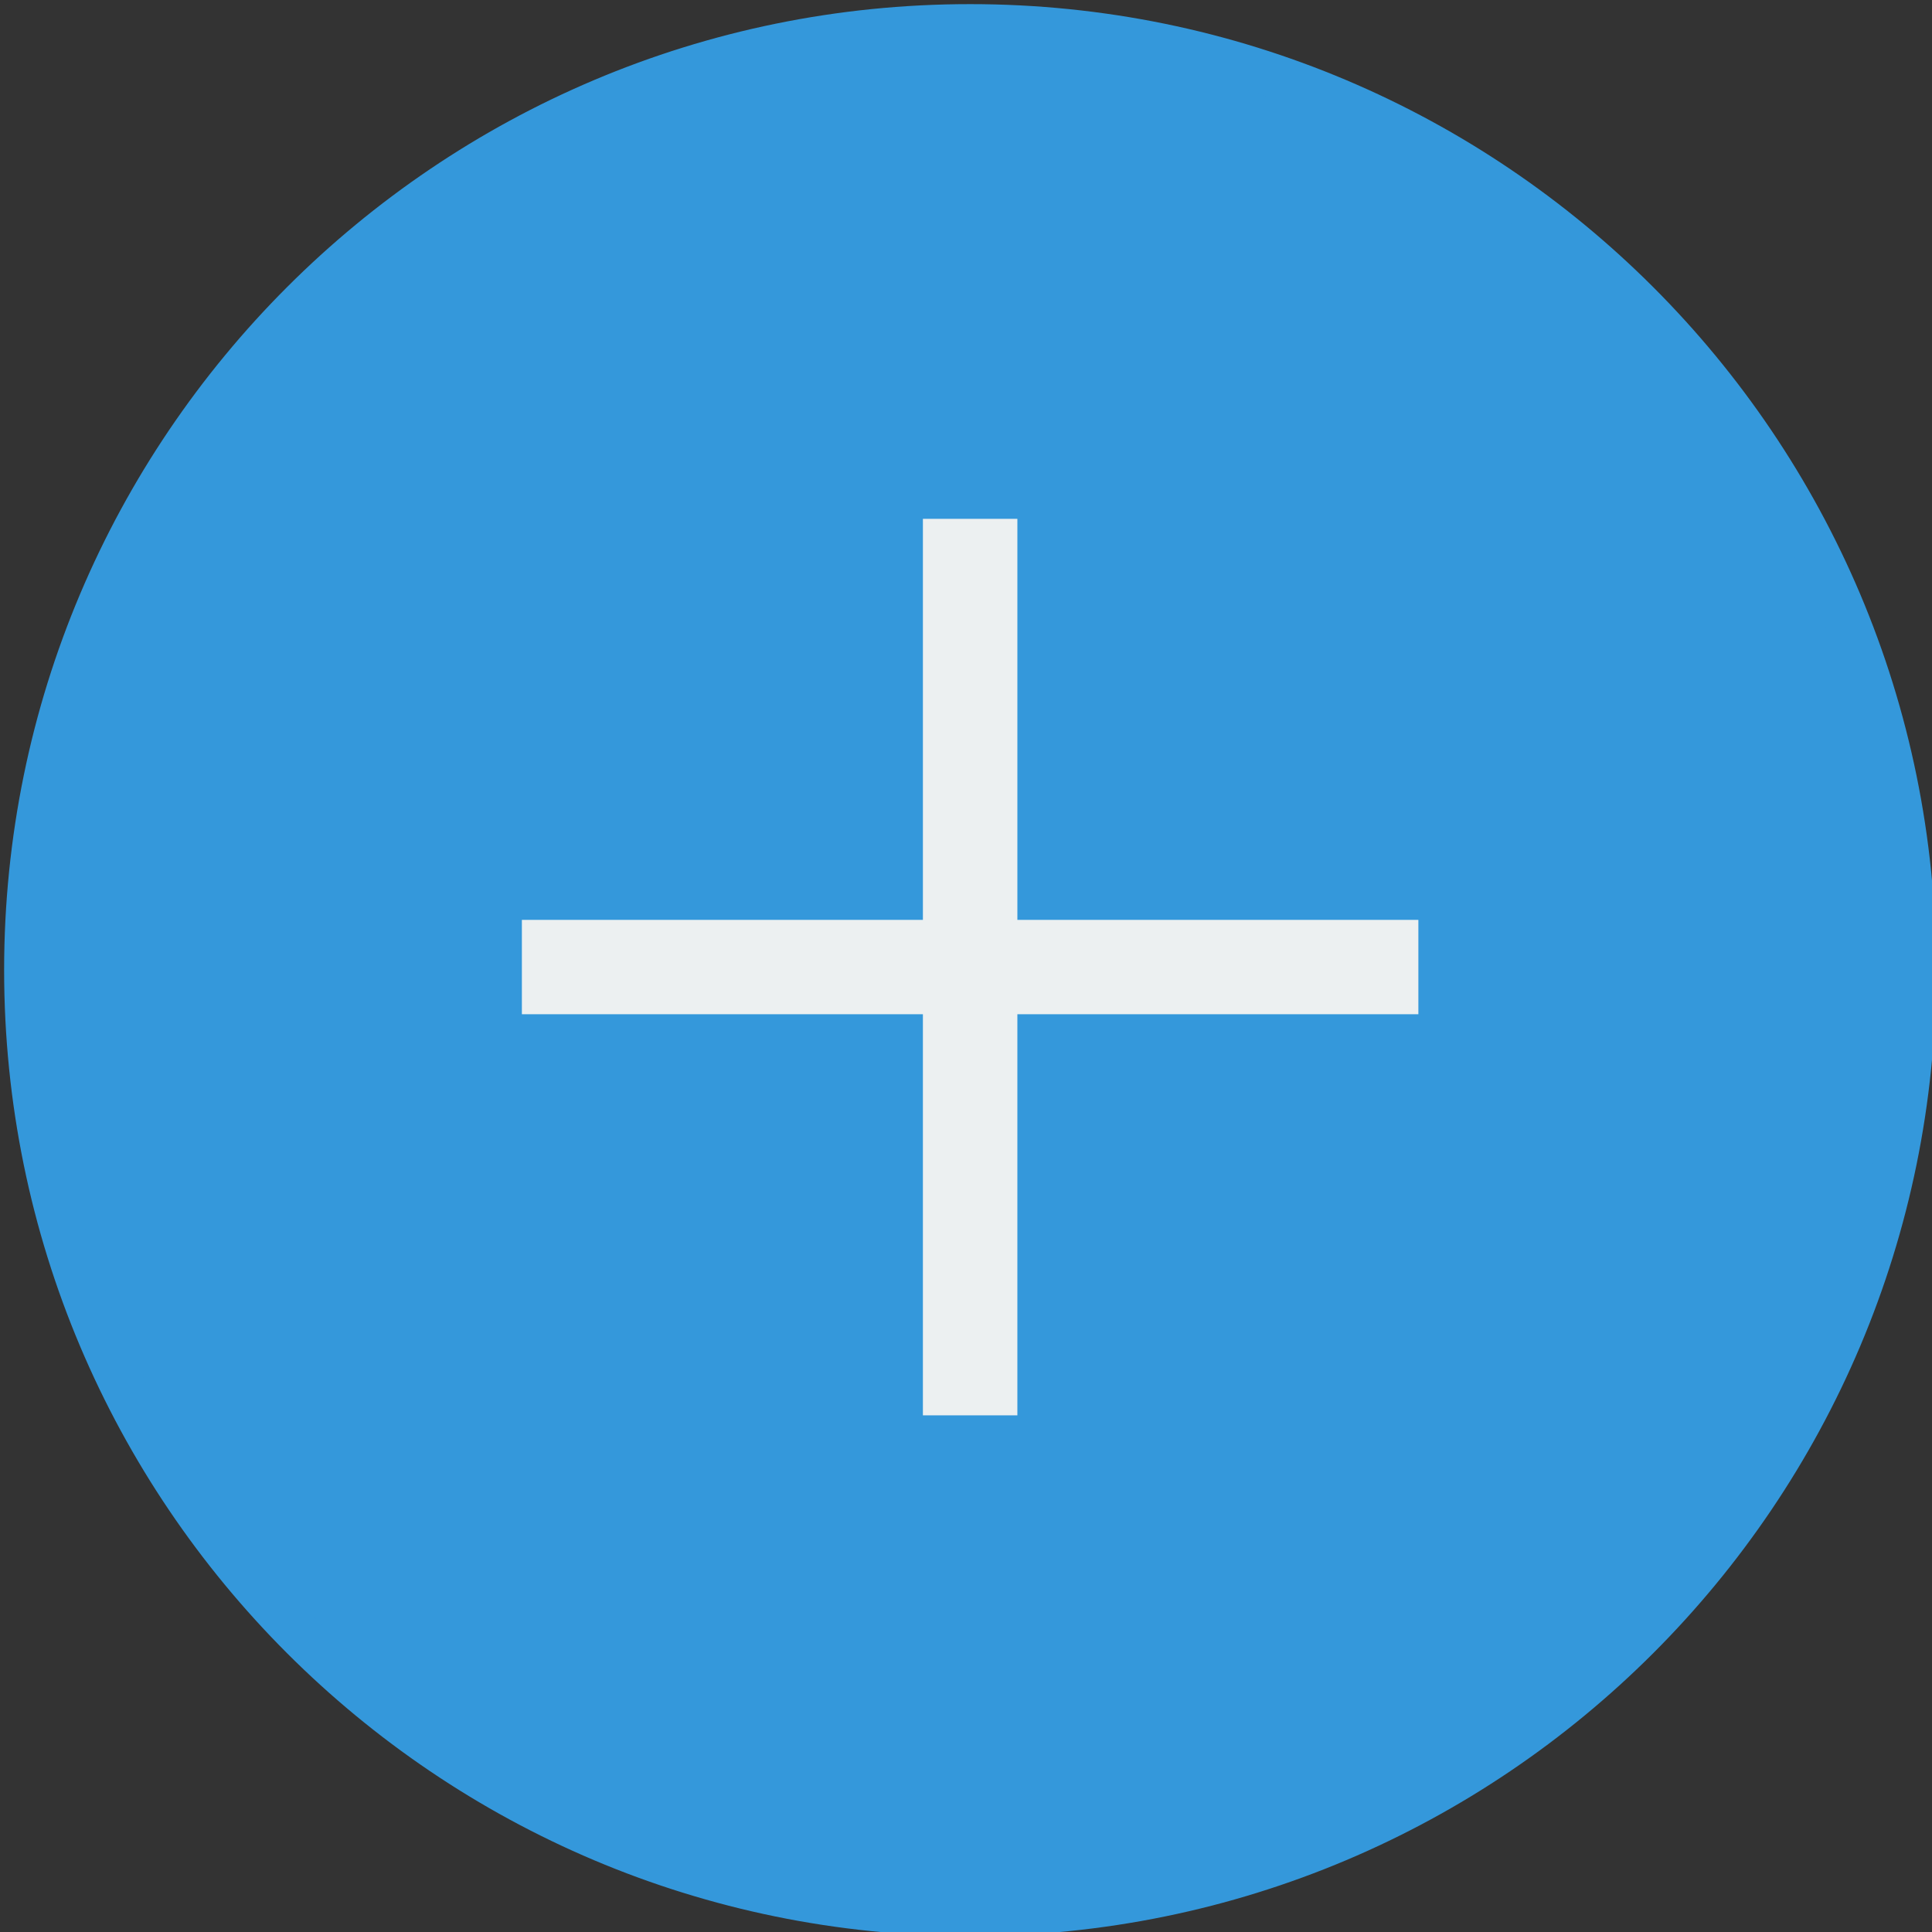 <?xml version="1.0" encoding="utf-8"?>
<!-- Generator: Adobe Illustrator 16.0.0, SVG Export Plug-In . SVG Version: 6.00 Build 0)  -->
<!DOCTYPE svg PUBLIC "-//W3C//DTD SVG 1.1//EN" "http://www.w3.org/Graphics/SVG/1.1/DTD/svg11.dtd">
<svg version="1.1" id="Layer_1" xmlns="http://www.w3.org/2000/svg" xmlns:xlink="http://www.w3.org/1999/xlink" x="0px" y="0px"
	 width="88px" height="88px" viewBox="0 0 88 88" enable-background="new 0 0 88 88" xml:space="preserve">
<rect x="0" y="0" width="88" height="88" fill="#333333" stroke="none"/>
<g>
	<path fill="#3498DB" d="M44.188,87.188c-23.71,0-43-19.291-43-43.002c0-23.709,19.29-42.998,43-42.998s43,19.289,43,42.998
		C87.188,67.896,67.898,87.188,44.188,87.188z"/>
	<path fill="#3498DB" d="M44.188,2.188c23.159,0,42,18.84,42,41.998c0,23.16-18.841,42.002-42,42.002c-23.159,0-42-18.842-42-42.002
		C2.188,21.028,21.029,2.188,44.188,2.188 M44.188,0.188c-24.302,0-44,19.707-44,43.998c0,24.305,19.698,44.002,44,44.002
		c24.303,0,44-19.697,44-44.002C88.188,19.895,68.491,0.188,44.188,0.188L44.188,0.188z"/>
</g>
<g>
	<path fill="#ECF0F1" d="M42.037,23.632h4.303v18.267h18.265v4.298H46.34v18.27h-4.303v-18.27H23.771v-4.298h18.266V23.632z"/>
</g>
</svg>
